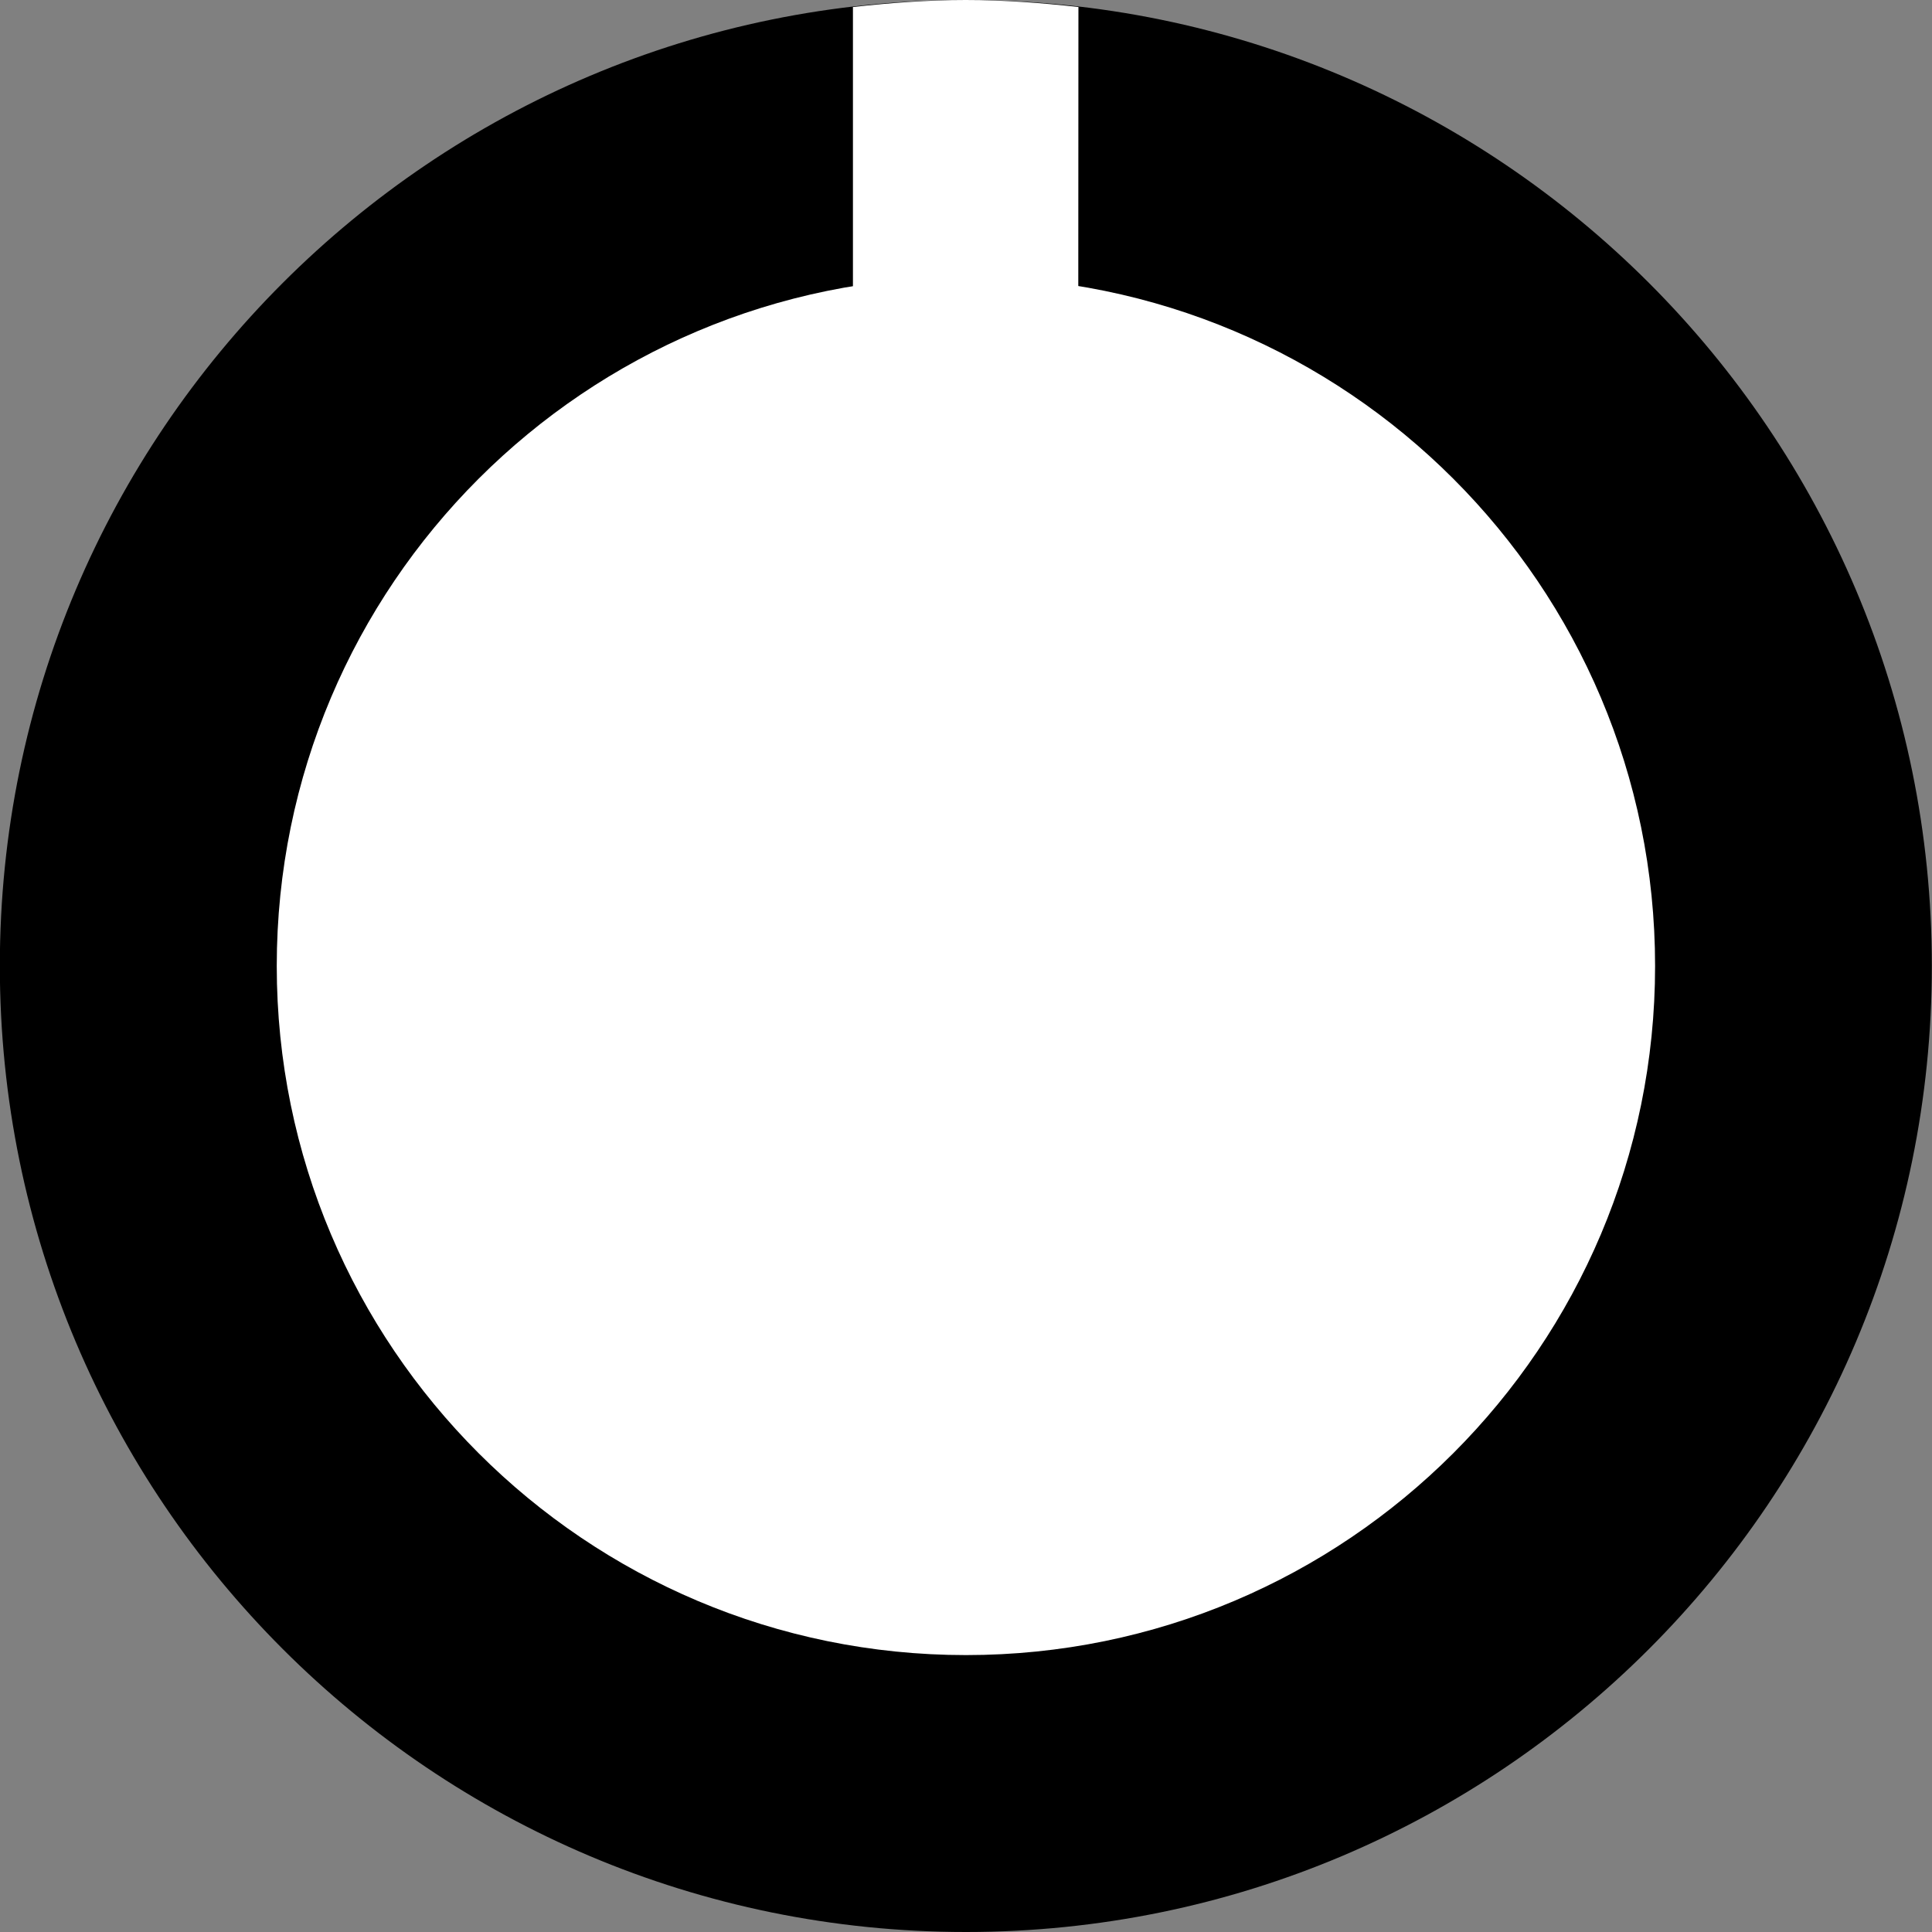 <?xml version="1.0" encoding="UTF-8" standalone="no"?><svg xmlns:dc="http://purl.org/dc/elements/1.1/" xmlns:cc="http://creativecommons.org/ns#" xmlns:rdf="http://www.w3.org/1999/02/22-rdf-syntax-ns#" xmlns:svg="http://www.w3.org/2000/svg" xmlns="http://www.w3.org/2000/svg" xmlns:sodipodi="http://sodipodi.sourceforge.net/DTD/sodipodi-0.dtd" xmlns:inkscape="http://www.inkscape.org/namespaces/inkscape" width="12.098mm" height="12.098mm" viewBox="0 0 12.098 12.098" version="1.1" id="svg15246" sodipodi:docname="Rogan2PWhite.svg" inkscape:version="0.92.2 5c3e80d, 2017-08-06"><rect x="0" y="0" width="12.098" height="12.098" fill="#808080" stroke="none"/><defs id="defs15240"><clipPath id="clip89"><rect y="0" x="0" width="18" height="19" id="rect4864"/></clipPath><clipPath id="clip90"><path inkscape:connector-curvature="0" d="m 0.898,0.129 h 16.25 v 17.883 h -16.25 z m 0,0" id="path4861"/></clipPath><mask id="mask44"><g style="filter:url(#alpha)" id="g4858" transform="matrix(0.265,0,0,0.265,89.359,128.578)"><rect x="0" y="0" width="3052.87" height="3351.5" style="fill:#000000;fill-opacity:0.15;stroke:none" id="rect4856"/></g></mask><filter id="alpha" filterUnits="objectBoundingBox" x="0" y="0" width="1" height="1"><feColorMatrix type="matrix" in="SourceGraphic" values="0 0 0 0 1 0 0 0 0 1 0 0 0 0 1 0 0 0 1 0" id="feColorMatrix4149"/></filter><clipPath id="clipPath17821"><rect y="0" x="0" width="18" height="19" id="rect17819"/></clipPath><clipPath id="clipPath17825"><path inkscape:connector-curvature="0" d="m 0.898,0.129 h 16.25 v 17.883 h -16.25 z m 0,0" id="path17823"/></clipPath><clipPath id="clip87"><rect y="0" x="0" width="24" height="26" id="rect4848"/></clipPath><clipPath id="clip88"><path inkscape:connector-curvature="0" d="m 0.684,0.922 h 22.68 v 24.938 H 0.684 Z m 0,0" id="path4845"/></clipPath><mask id="mask43"><g style="filter:url(#alpha)" id="g4842" transform="matrix(0.265,0,0,0.265,89.359,128.578)"><rect x="0" y="0" width="3052.87" height="3351.5" style="fill:#000000;fill-opacity:0.15;stroke:none" id="rect4840"/></g></mask><filter id="filter17836" filterUnits="objectBoundingBox" x="0" y="0" width="1" height="1"><feColorMatrix type="matrix" in="SourceGraphic" values="0 0 0 0 1 0 0 0 0 1 0 0 0 0 1 0 0 0 1 0" id="feColorMatrix17834"/></filter><clipPath id="clipPath17840"><rect y="0" x="0" width="24" height="26" id="rect17838"/></clipPath><clipPath id="clipPath17844"><path inkscape:connector-curvature="0" d="m 0.684,0.922 h 22.68 v 24.938 H 0.684 Z m 0,0" id="path17842"/></clipPath><clipPath id="clip95"><rect y="0" x="0" width="18" height="18" id="rect4912"/></clipPath><clipPath id="clip96"><path inkscape:connector-curvature="0" d="M 0.141,0.141 H 17.199 V 17.199 H 0.141 Z m 0,0" id="path4909"/></clipPath><mask id="mask47"><g style="filter:url(#alpha-3)" id="g4906" transform="matrix(0.265,0,0,0.265,88.611,119.199)"><rect x="0" y="0" width="3052.87" height="3351.5" style="fill:#000000;fill-opacity:0.33;stroke:none" id="rect4904"/></g></mask><filter id="alpha-3" filterUnits="objectBoundingBox" x="0" y="0" width="1" height="1"><feColorMatrix type="matrix" in="SourceGraphic" values="0 0 0 0 1 0 0 0 0 1 0 0 0 0 1 0 0 0 1 0" id="feColorMatrix4149-6"/></filter><clipPath id="clipPath18541"><rect y="0" x="0" width="18" height="18" id="rect18539"/></clipPath><clipPath id="clipPath18545"><path inkscape:connector-curvature="0" d="M 0.141,0.141 H 17.199 V 17.199 H 0.141 Z m 0,0" id="path18543"/></clipPath><clipPath id="clip93"><rect y="0" x="0" width="22" height="24" id="rect4896"/></clipPath><clipPath id="clip94"><path inkscape:connector-curvature="0" d="M 0.039,0.039 H 21.301 V 23.422 H 0.039 Z m 0,0" id="path4893"/></clipPath><mask id="mask46"><g style="filter:url(#alpha-3)" id="g4890" transform="matrix(0.265,0,0,0.265,88.611,119.199)"><rect x="0" y="0" width="3052.87" height="3351.5" style="fill:#000000;fill-opacity:0.15;stroke:none" id="rect4888"/></g></mask><filter id="filter18556" filterUnits="objectBoundingBox" x="0" y="0" width="1" height="1"><feColorMatrix type="matrix" in="SourceGraphic" values="0 0 0 0 1 0 0 0 0 1 0 0 0 0 1 0 0 0 1 0" id="feColorMatrix18554"/></filter><clipPath id="clipPath18560"><rect y="0" x="0" width="22" height="24" id="rect18558"/></clipPath><clipPath id="clipPath18564"><path inkscape:connector-curvature="0" d="M 0.039,0.039 H 21.301 V 23.422 H 0.039 Z m 0,0" id="path18562"/></clipPath><clipPath id="clip91"><rect y="0" x="0" width="29" height="32" id="rect4880"/></clipPath><clipPath id="clip92"><path inkscape:connector-curvature="0" d="M 0.508,0.5 H 28.855 V 31.68 H 0.508 Z m 0,0" id="path4877"/></clipPath><mask id="mask45"><g style="filter:url(#alpha-3)" id="g4874" transform="matrix(0.265,0,0,0.265,88.611,119.199)"><rect x="0" y="0" width="3052.87" height="3351.5" style="fill:#000000;fill-opacity:0.15;stroke:none" id="rect4872"/></g></mask><filter id="filter18575" filterUnits="objectBoundingBox" x="0" y="0" width="1" height="1"><feColorMatrix type="matrix" in="SourceGraphic" values="0 0 0 0 1 0 0 0 0 1 0 0 0 0 1 0 0 0 1 0" id="feColorMatrix18573"/></filter><clipPath id="clipPath18579"><rect y="0" x="0" width="29" height="32" id="rect18577"/></clipPath><clipPath id="clipPath18583"><path inkscape:connector-curvature="0" d="M 0.508,0.5 H 28.855 V 31.68 H 0.508 Z m 0,0" id="path18581"/></clipPath><clipPath id="clip202"><rect y="0" x="0" width="18" height="18" id="rect5795"/></clipPath><clipPath id="clip203"><path inkscape:connector-curvature="0" d="M 0.855,0.141 H 17.914 V 17.199 H 0.855 Z m 0,0" id="path5792"/></clipPath><mask id="mask104"><g style="filter:url(#alpha-7)" id="g5789" transform="matrix(0.265,0,0,0.265,74.416,97.614)"><rect x="0" y="0" width="3052.87" height="3351.5" style="fill:#000000;fill-opacity:0.33;stroke:none" id="rect5787"/></g></mask><filter id="alpha-7" filterUnits="objectBoundingBox" x="0" y="0" width="1" height="1"><feColorMatrix type="matrix" in="SourceGraphic" values="0 0 0 0 1 0 0 0 0 1 0 0 0 0 1 0 0 0 1 0" id="feColorMatrix4149-5"/></filter><clipPath id="clipPath18765"><rect y="0" x="0" width="18" height="18" id="rect18763"/></clipPath><clipPath id="clipPath18769"><path inkscape:connector-curvature="0" d="M 0.855,0.141 H 17.914 V 17.199 H 0.855 Z m 0,0" id="path18767"/></clipPath></defs><sodipodi:namedview id="base" pagecolor="#ffffff" bordercolor="#666666" borderopacity="1.0" inkscape:pageopacity="0.0" inkscape:pageshadow="2" inkscape:zoom="5.6" inkscape:cx="39.721606" inkscape:cy="45.169165" inkscape:document-units="mm" inkscape:current-layer="layer1" showgrid="false" inkscape:window-width="1274" inkscape:window-height="1434" inkscape:window-x="1280" inkscape:window-y="0" inkscape:window-maximized="0" units="px" fit-margin-top="0" fit-margin-left="0" fit-margin-right="0" fit-margin-bottom="0"/><g inkscape:label="Layer 1" inkscape:groupmode="layer" id="layer1" transform="translate(-47.943,-93.674)"><path inkscape:connector-curvature="0" id="path7583" d="m 60.04,99.722 c 0,3.342 -2.708,6.05 -6.048,6.05 -3.342,0 -6.05,-2.708 -6.05,-6.05 0,-3.34 2.708,-6.048 6.05,-6.048 3.34,0 6.048,2.708 6.048,6.048" style="fill:#000000;fill-opacity:1;fill-rule:nonzero;stroke:none;stroke-width:0.353"/><path inkscape:connector-curvature="0" id="path7585" d="m 58.307,99.723 c 0,2.383 -1.932,4.315 -4.315,4.315 -2.383,0 -4.316,-1.932 -4.316,-4.315 0,-2.384 1.933,-4.315 4.316,-4.315 2.383,0 4.315,1.931 4.315,4.315" style="fill:#ffffff;fill-opacity:1;fill-rule:nonzero;stroke:none;stroke-width:0.353"/><path inkscape:connector-curvature="0" id="path7587" d="m 54.696,93.718 c -0.232,-0.026 -0.466,-0.044 -0.706,-0.044 -0.238,0 -0.473,0.018 -0.706,0.044 v 1.902 h 1.411 z m 0,0" style="fill:#ffffff;fill-opacity:1;fill-rule:nonzero;stroke:none;stroke-width:0.353"/></g></svg>